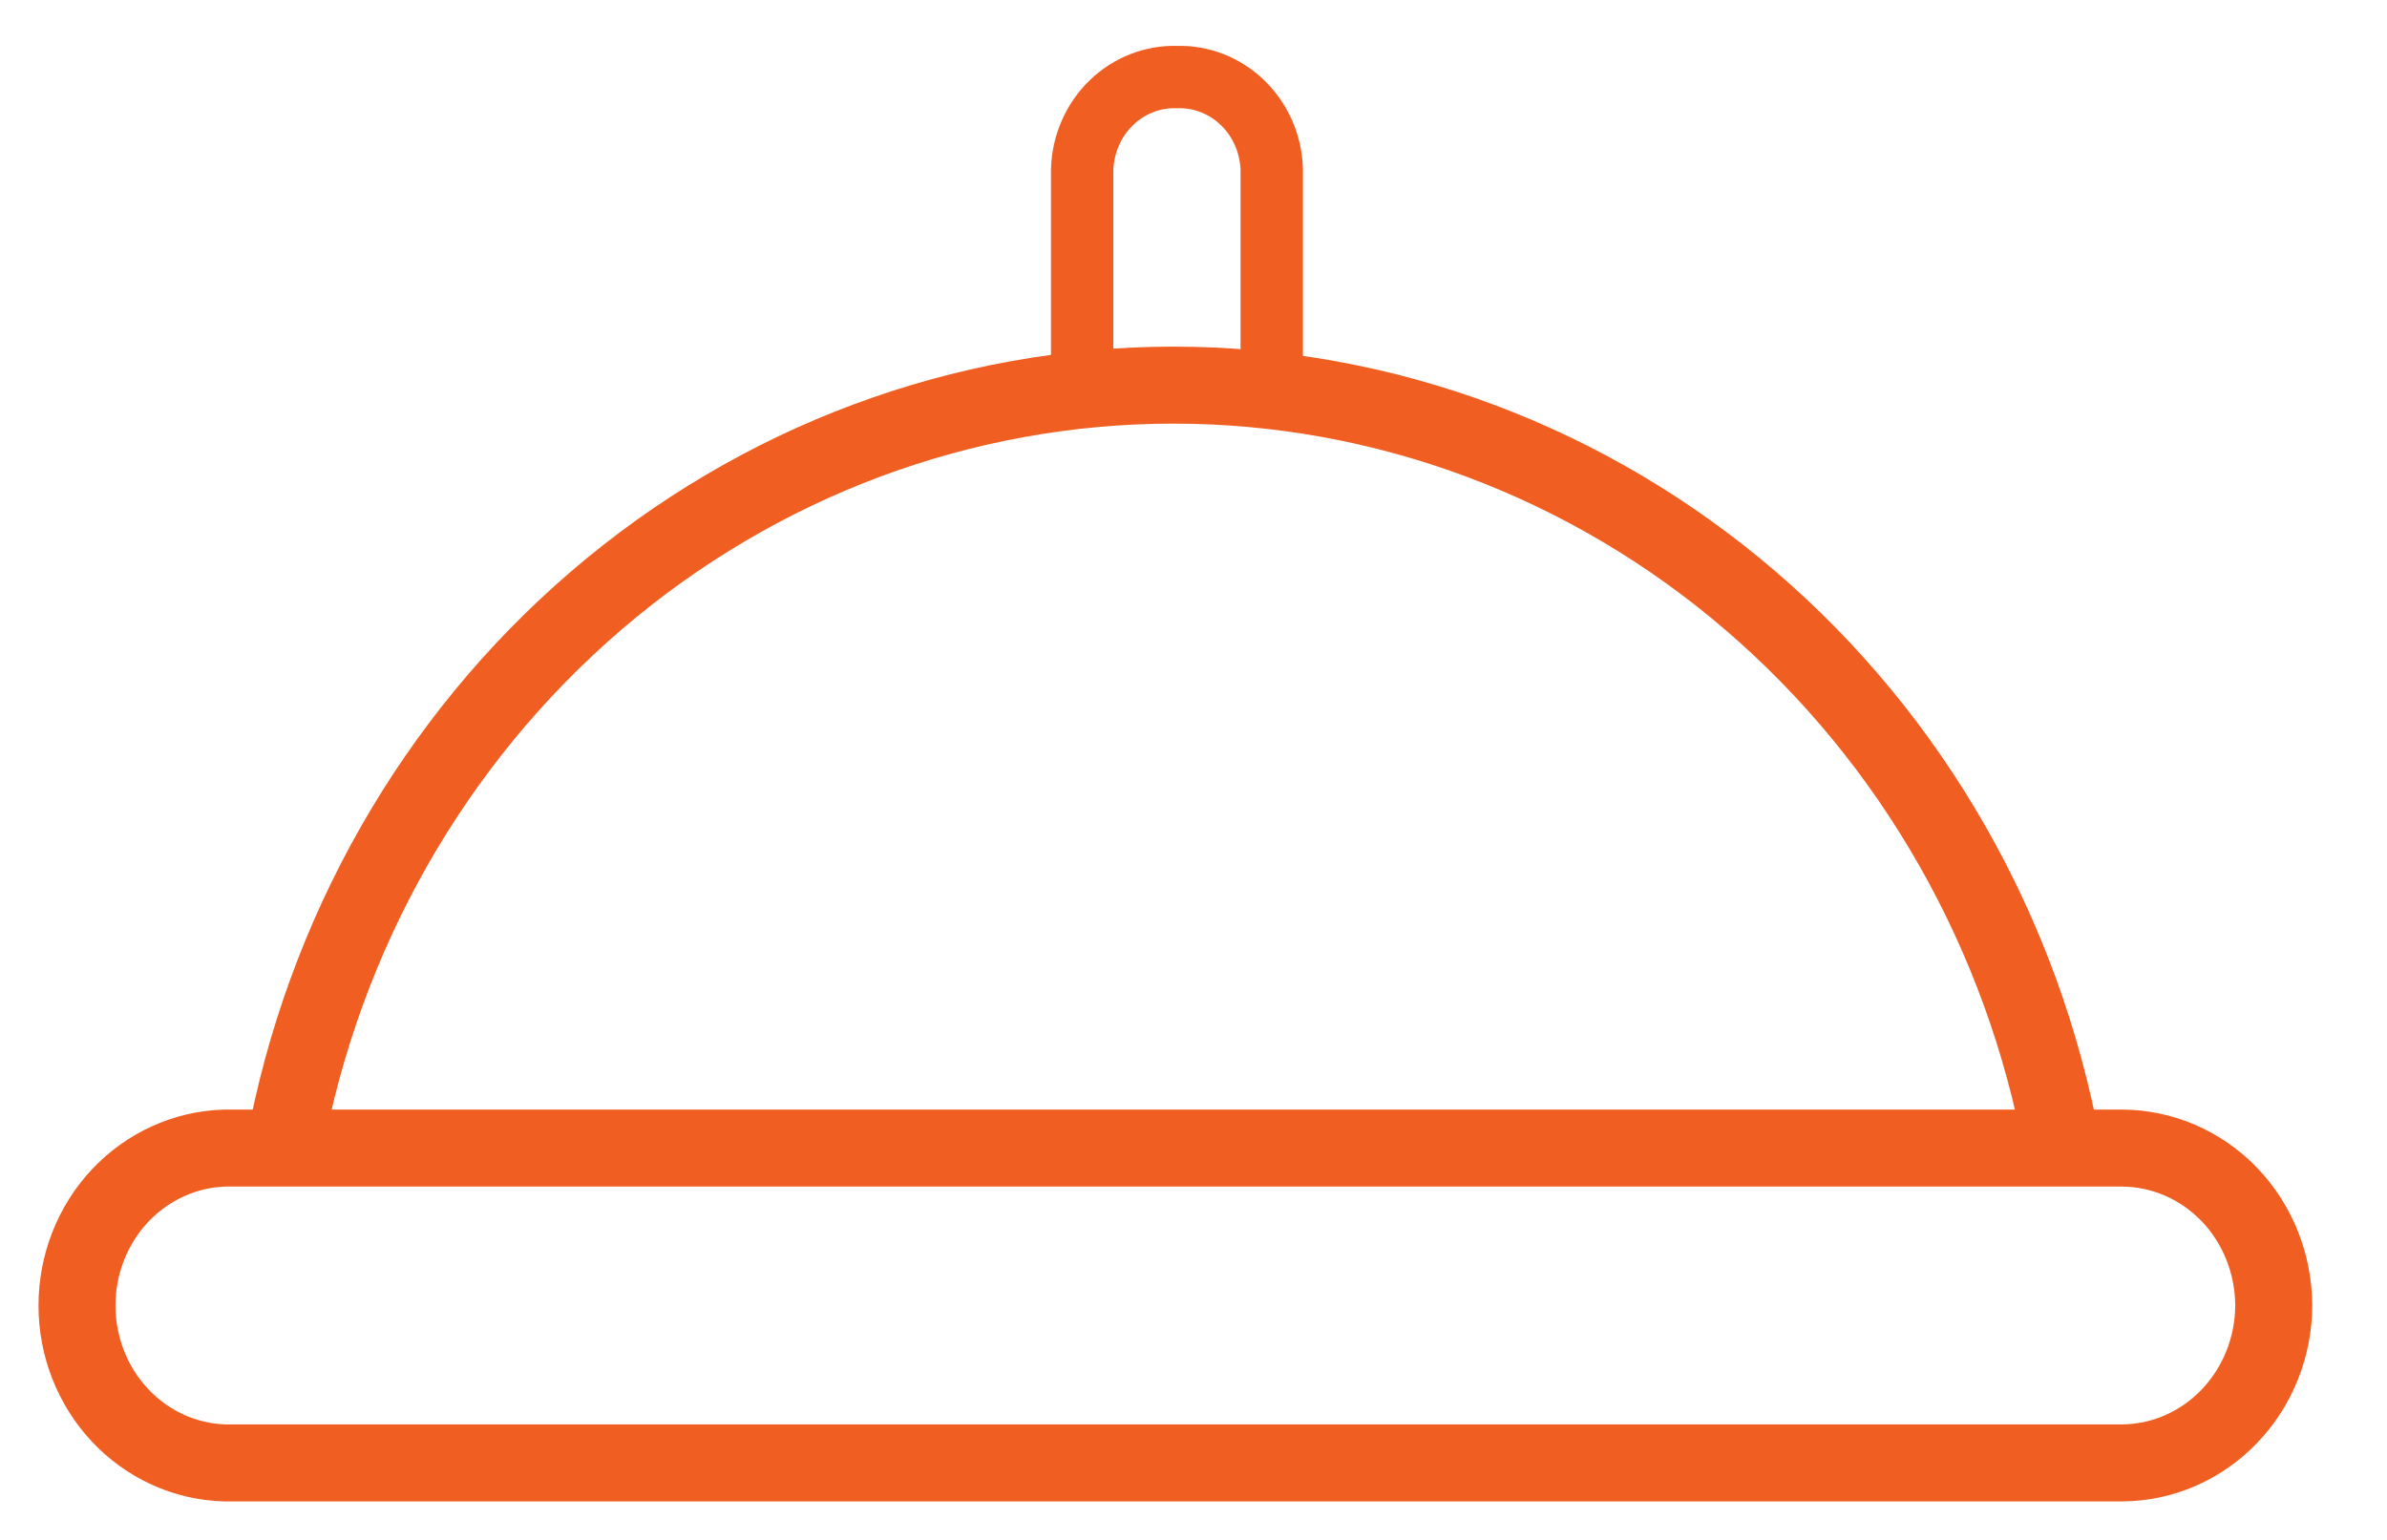 <svg width="31" height="20" viewBox="0 0 31 20" fill="none" xmlns="http://www.w3.org/2000/svg">
<path d="M29.529 16.955C29.527 17.496 29.319 18.015 28.949 18.398C28.58 18.782 28.079 18.998 27.557 19H2.917C2.404 18.985 1.916 18.763 1.558 18.381C1.2 17.999 1 17.488 1 16.956C1 16.423 1.2 15.912 1.558 15.53C1.916 15.149 2.404 14.927 2.917 14.911H27.557C28.079 14.913 28.58 15.128 28.95 15.511C29.319 15.894 29.527 16.413 29.529 16.955V16.955Z" stroke="#F15E22" stroke-miterlimit="10"/>
<path d="M14.054 5.063V2.196C14.066 1.869 14.201 1.559 14.431 1.336C14.662 1.112 14.969 0.991 15.284 1.001C15.6 0.991 15.907 1.111 16.138 1.335C16.369 1.559 16.505 1.868 16.516 2.196V5.068" stroke="#F15E22" stroke-width="0.81" stroke-miterlimit="10"/>
<path d="M3.692 14.911C4.202 12.125 5.635 9.61 7.742 7.801C9.85 5.992 12.501 5.002 15.238 5.002C17.974 5.002 20.625 5.992 22.733 7.801C24.841 9.61 26.273 12.125 26.783 14.911" stroke="#F15E22" stroke-miterlimit="10"/>
</svg>
